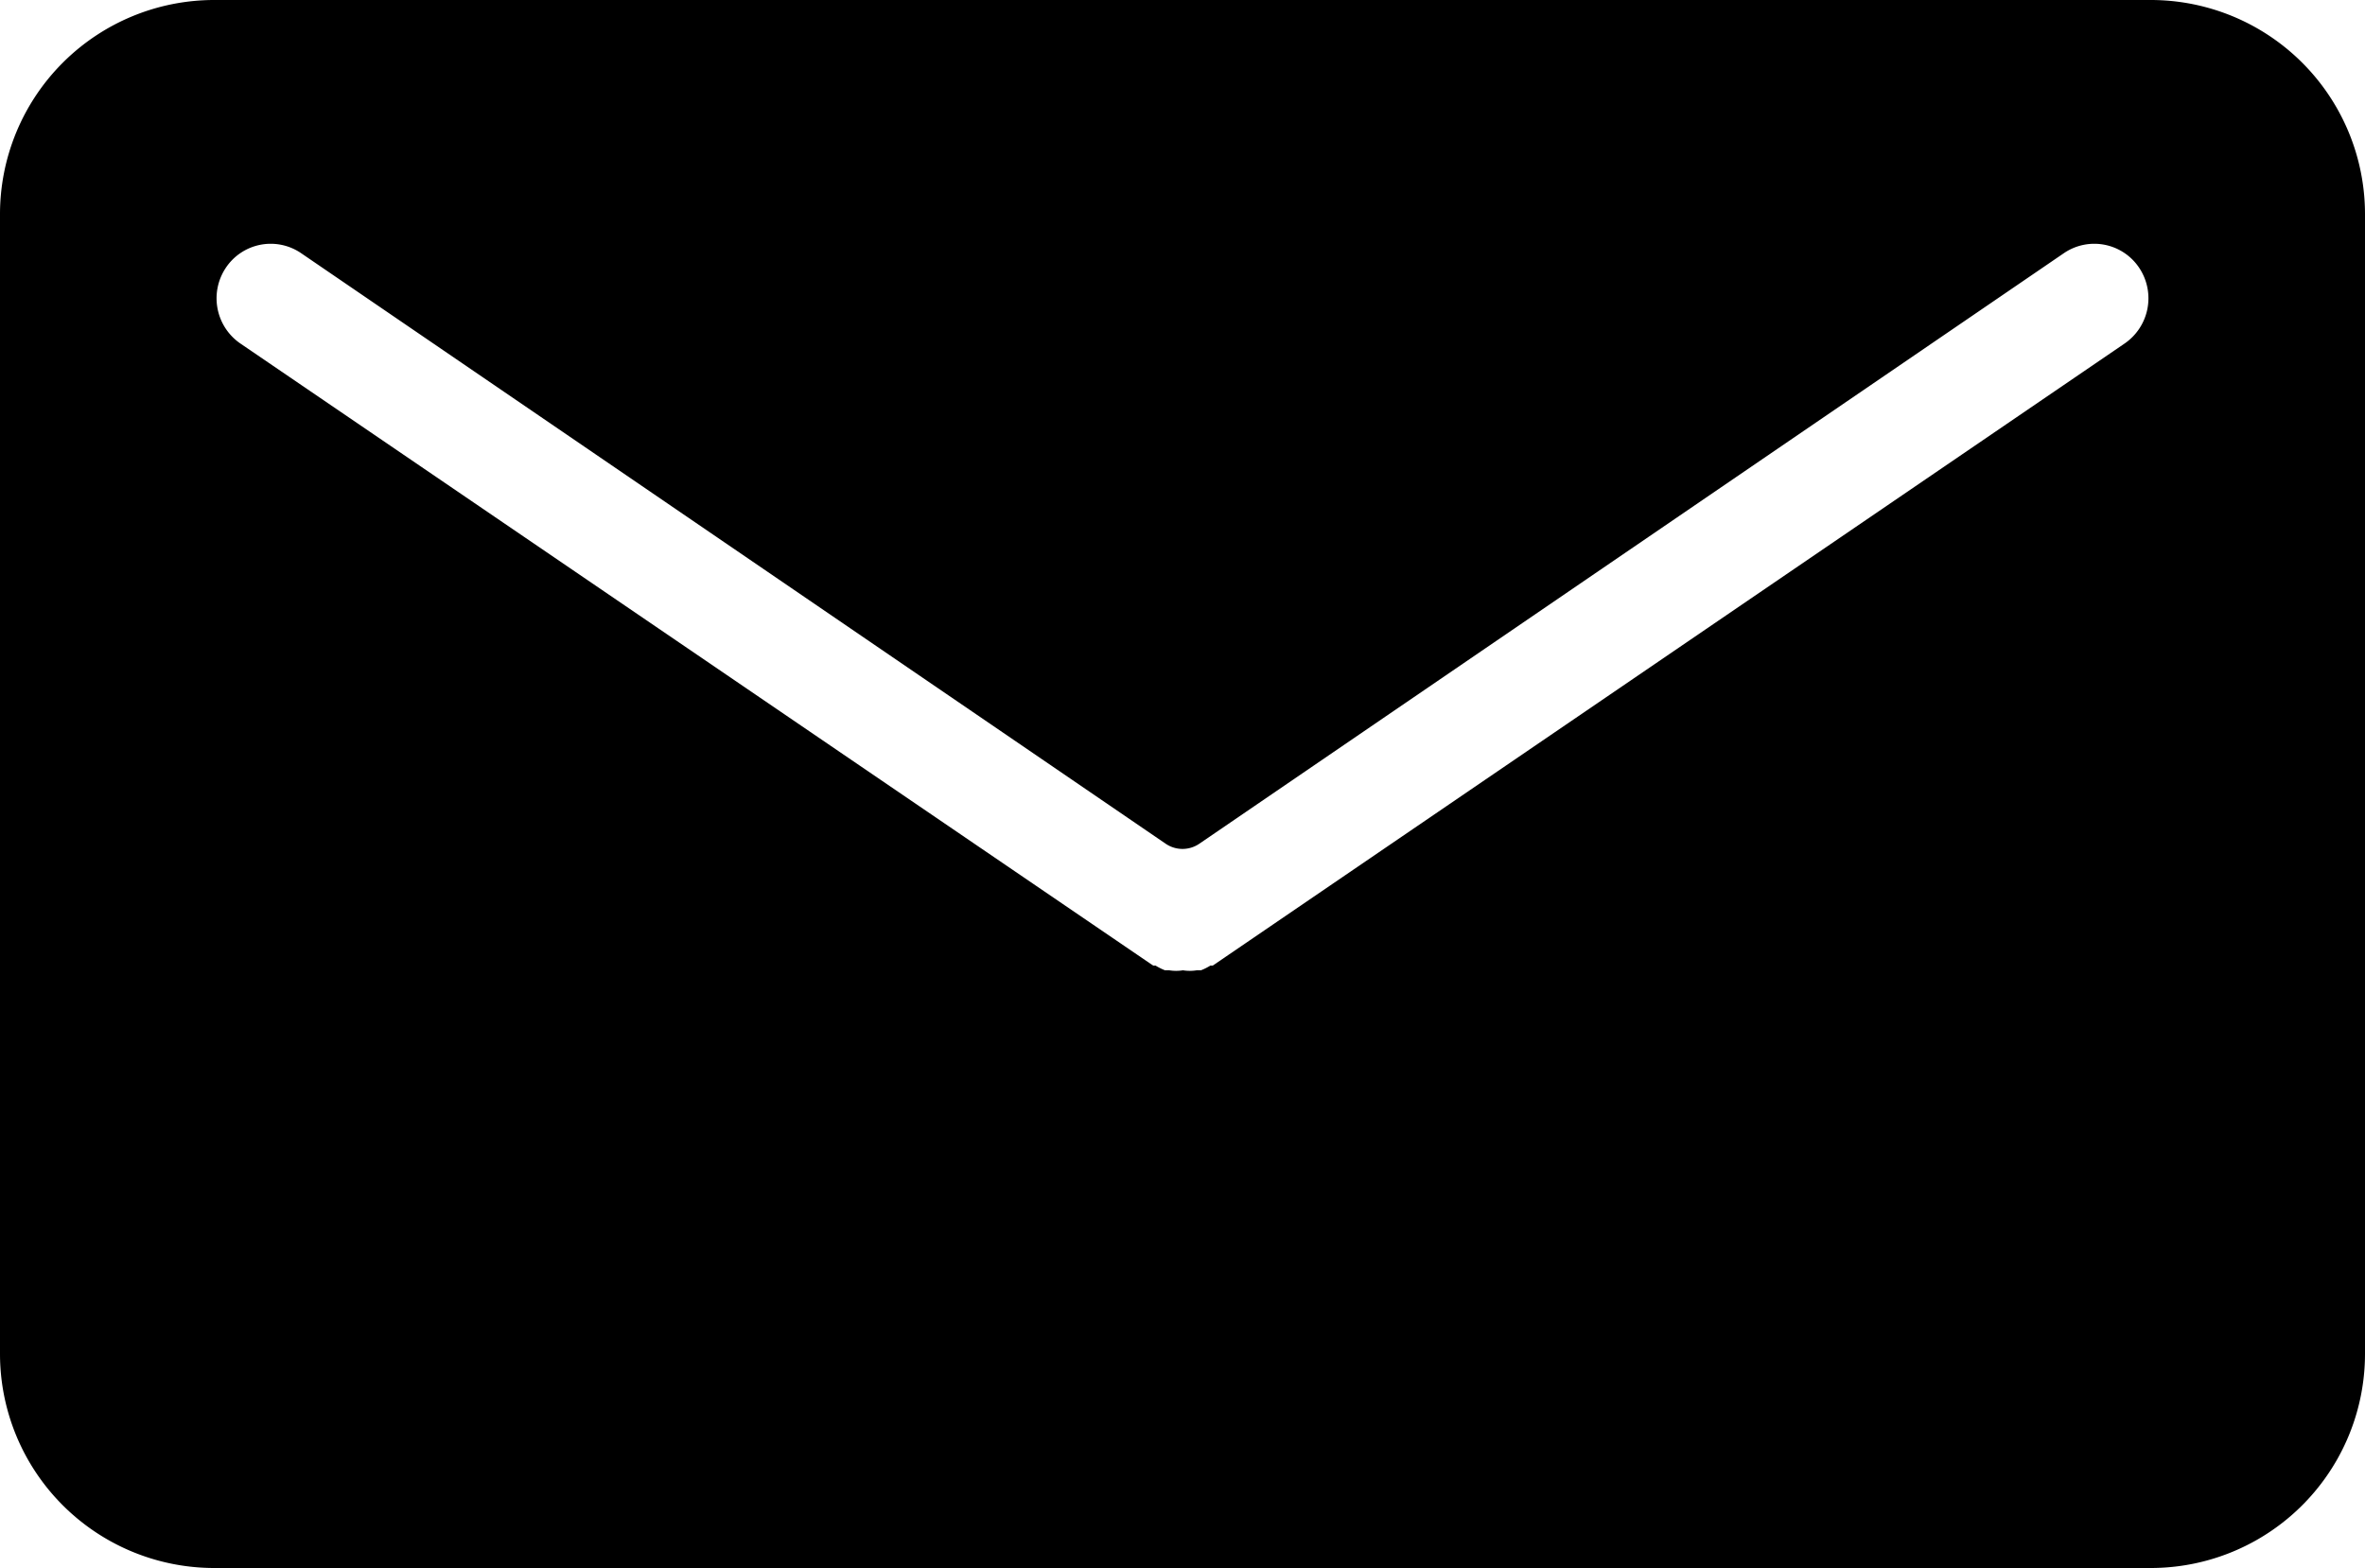 <svg xmlns="http://www.w3.org/2000/svg" viewBox="0 0 50 33.16"><defs></defs><g id="Layer_2" data-name="Layer 2"><g id="Layer_1-2" data-name="Layer 1"><path class="cls-1" d="M45.47,0H4.53A4.53,4.53,0,0,0,0,4.53v24.1a4.53,4.53,0,0,0,4.53,4.53H45.47A4.53,4.53,0,0,0,50,28.63V4.53A4.53,4.53,0,0,0,45.47,0Zm-.56,7.27L25.64,20.42l-.05,0a1.24,1.24,0,0,1-.2.1l-.09,0a.92.92,0,0,1-.29,0h0a.92.92,0,0,1-.29,0l-.09,0a1.24,1.24,0,0,1-.2-.1l-.05,0L5.09,7.27a1.16,1.16,0,0,1-.32-1.6,1.14,1.14,0,0,1,1.59-.32L24.64,17.84a.63.63,0,0,0,.72,0L43.64,5.35a1.14,1.14,0,0,1,1.59.32A1.16,1.16,0,0,1,44.91,7.27Z"/></g></g></svg>
